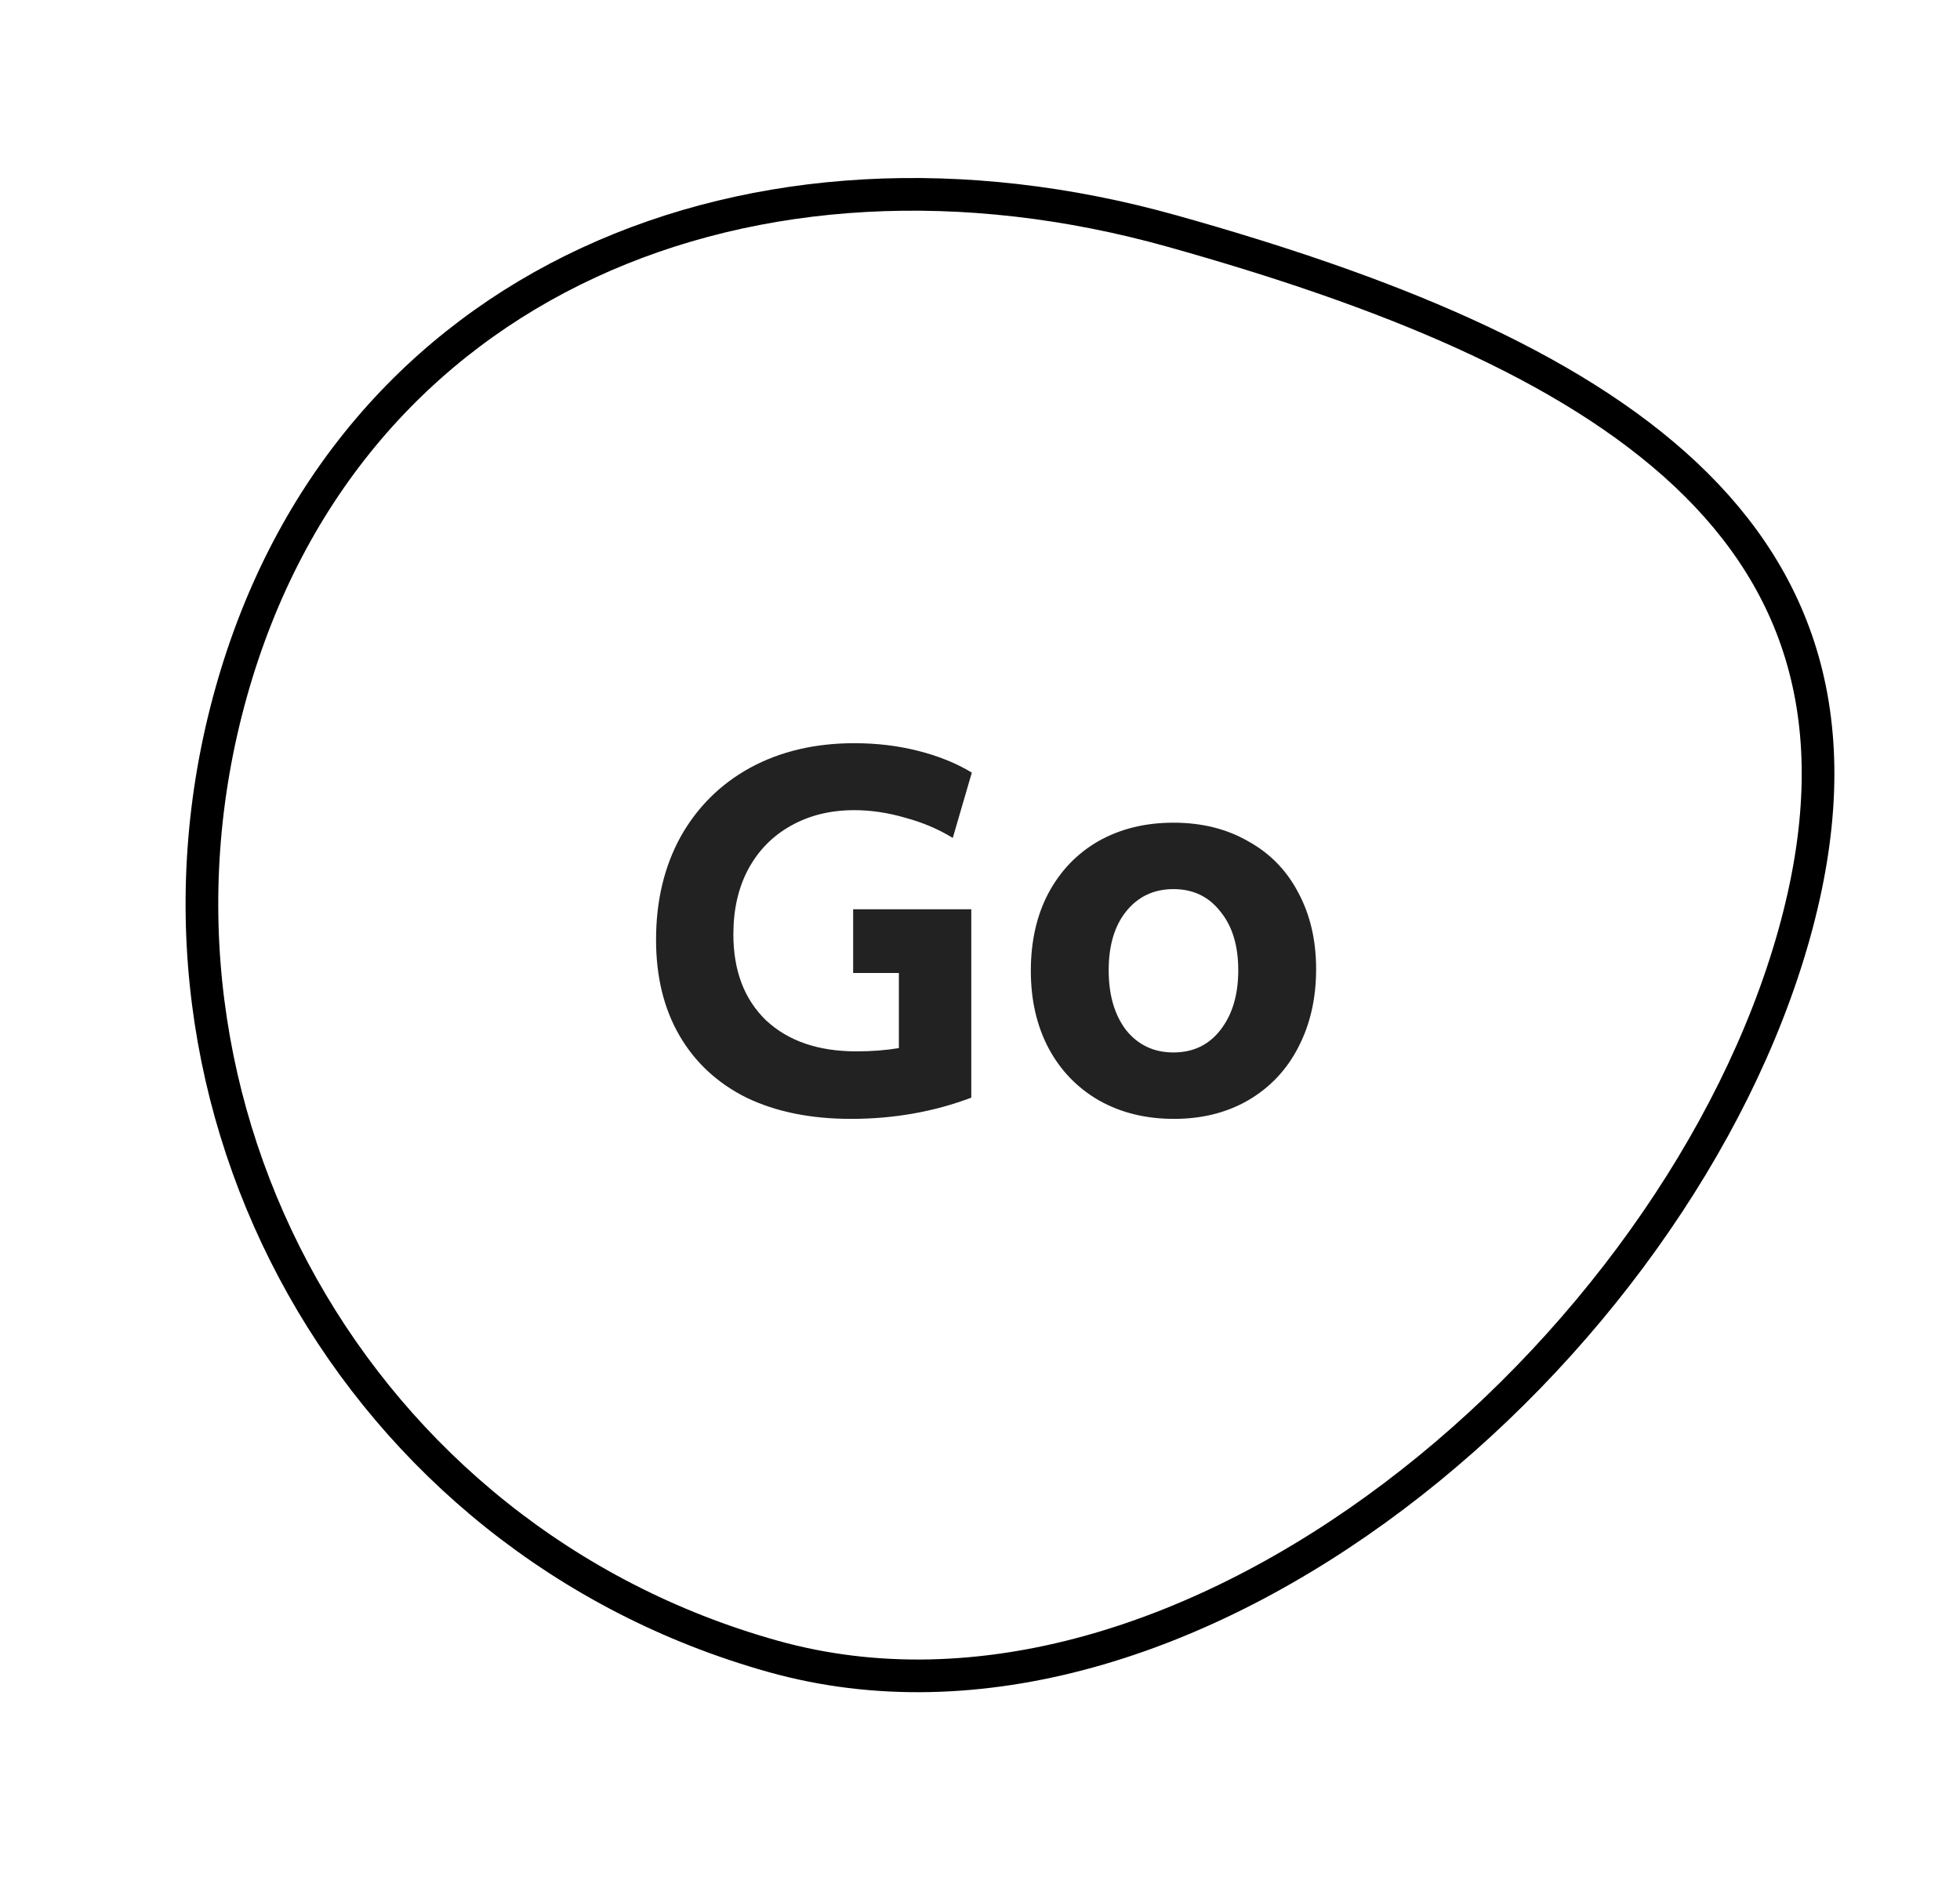 <svg width="180" height="174" viewBox="0 0 180 174" fill="none" xmlns="http://www.w3.org/2000/svg">
<path d="M70.969 152.102C32.795 141.403 10.525 101.776 21.227 63.592C26.572 44.524 38.6 31.29 54.034 24.129C69.494 16.956 88.457 15.842 107.652 21.222C127.109 26.675 144.066 33.469 154.812 43.579C160.156 48.607 163.942 54.436 165.753 61.326C167.566 68.222 167.43 76.289 164.755 85.833C159.393 104.964 145.443 124.258 127.996 137.409C110.536 150.569 89.839 157.392 70.969 152.102Z" stroke="black" stroke-width="3"/>
<path d="M78.15 102.75C74.45 102.75 71.25 102.1 68.55 100.8C65.883 99.467 63.833 97.567 62.4 95.1C60.967 92.633 60.25 89.7 60.25 86.3C60.25 82.733 61 79.583 62.5 76.85C64.033 74.117 66.167 72 68.9 70.5C71.667 69 74.85 68.25 78.45 68.25C80.517 68.25 82.467 68.483 84.3 68.95C86.167 69.417 87.817 70.083 89.25 70.95L87.5 76.95C86.2 76.15 84.75 75.533 83.15 75.1C81.55 74.633 79.983 74.4 78.45 74.4C76.25 74.4 74.3 74.883 72.6 75.85C70.933 76.783 69.633 78.117 68.7 79.85C67.8 81.55 67.35 83.533 67.35 85.8C67.35 89.133 68.35 91.767 70.35 93.7C72.383 95.6 75.15 96.55 78.65 96.55C80.05 96.55 81.35 96.45 82.55 96.25V89.35H78.35V83.5H89.2V100.8C85.767 102.1 82.083 102.75 78.15 102.75ZM107.818 102.75C105.218 102.75 102.918 102.183 100.918 101.05C98.951 99.917 97.418 98.333 96.318 96.3C95.218 94.233 94.668 91.85 94.668 89.15C94.668 86.45 95.201 84.083 96.268 82.05C97.368 79.983 98.901 78.383 100.868 77.25C102.868 76.117 105.168 75.55 107.768 75.55C110.368 75.55 112.651 76.117 114.618 77.25C116.618 78.35 118.151 79.917 119.218 81.95C120.318 83.983 120.868 86.333 120.868 89C120.868 91.7 120.318 94.1 119.218 96.2C118.151 98.267 116.618 99.883 114.618 101.05C112.651 102.183 110.385 102.75 107.818 102.75ZM107.768 96.65C109.568 96.65 111.001 95.967 112.068 94.6C113.168 93.2 113.718 91.367 113.718 89.1C113.718 86.833 113.168 85.033 112.068 83.7C111.001 82.333 109.568 81.65 107.768 81.65C105.968 81.65 104.518 82.333 103.418 83.7C102.351 85.033 101.818 86.833 101.818 89.1C101.818 91.367 102.351 93.2 103.418 94.6C104.518 95.967 105.968 96.65 107.768 96.65Z" fill="#222222"/>
</svg>

